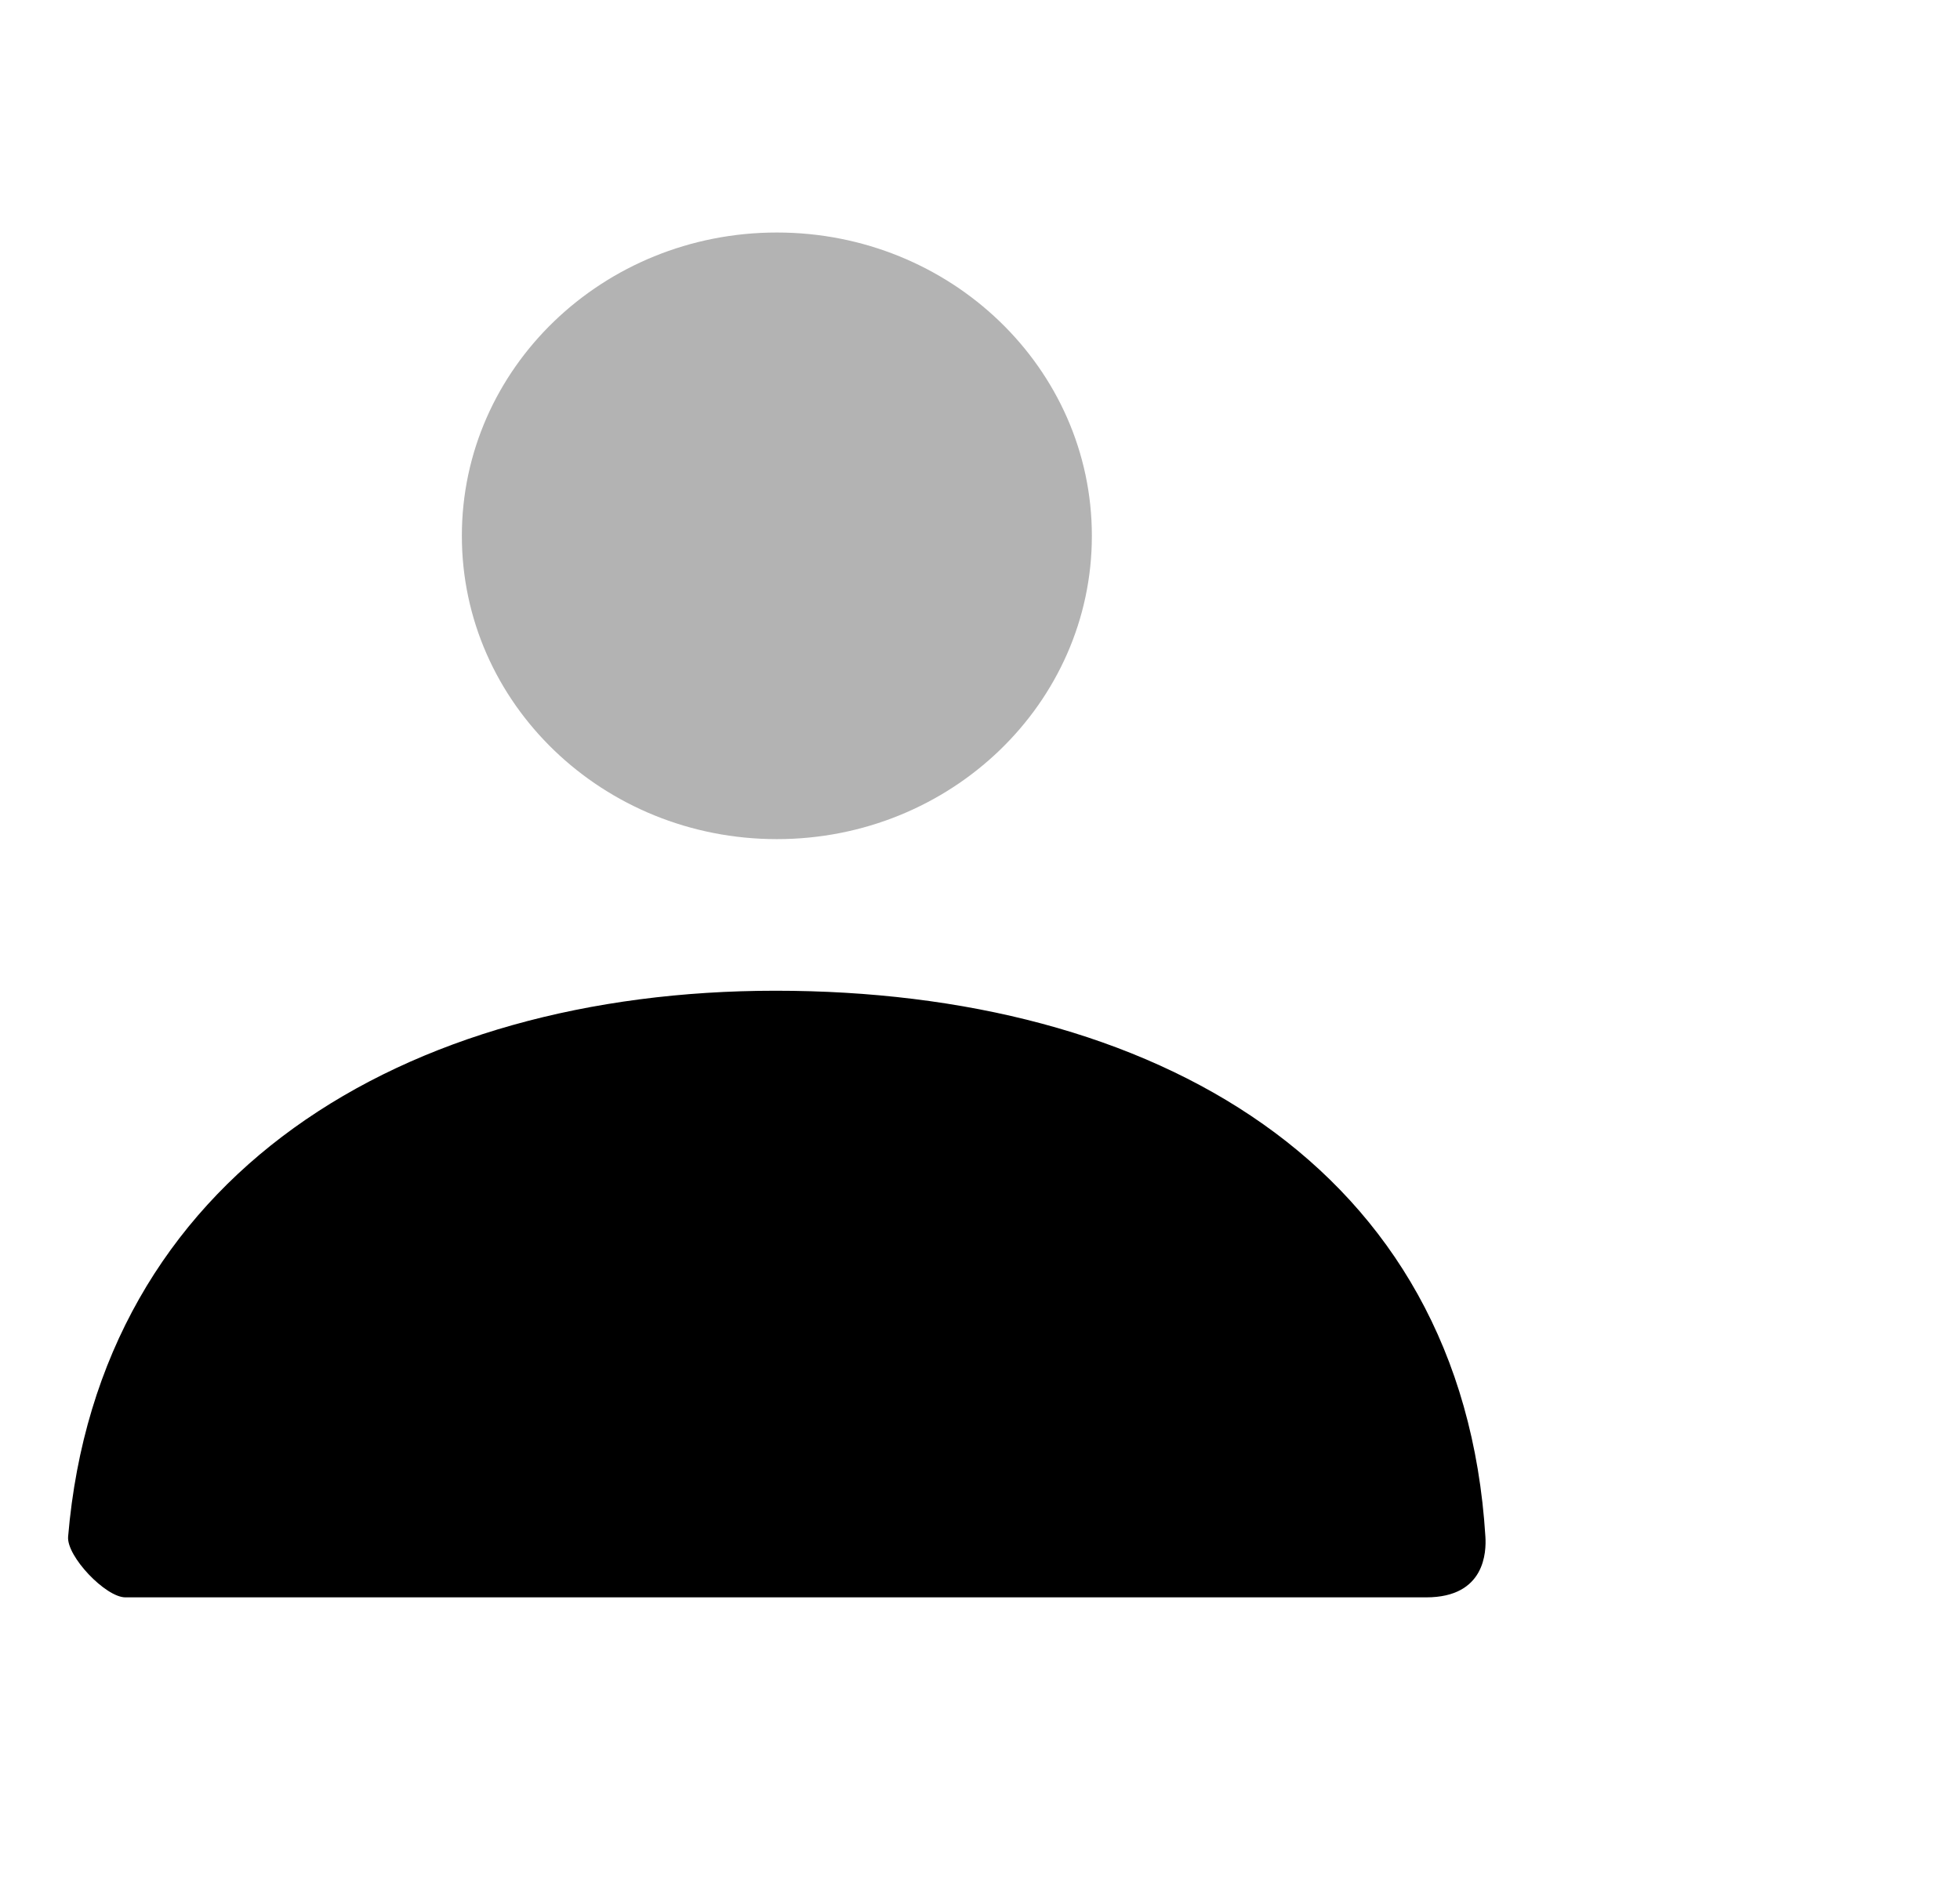 <svg width="28" height="27" viewBox="0 0 28 27" fill="none" xmlns="http://www.w3.org/2000/svg">
<path opacity="0.3" d="M11.098 11.989C8.612 11.989 6.598 10.049 6.598 7.656C6.598 5.262 8.612 3.322 11.098 3.322C13.583 3.322 15.598 5.262 15.598 7.656C15.598 10.049 13.583 11.989 11.098 11.989Z" fill="black"/>
<path d="M0.973 21.955C1.409 16.784 5.767 14.155 11.079 14.155C16.465 14.155 20.891 16.64 21.22 21.956C21.233 22.167 21.22 22.822 20.375 22.822C16.206 22.822 10.012 22.822 1.791 22.822C1.509 22.822 0.95 22.236 0.973 21.955Z" fill="black"/>
</svg>
